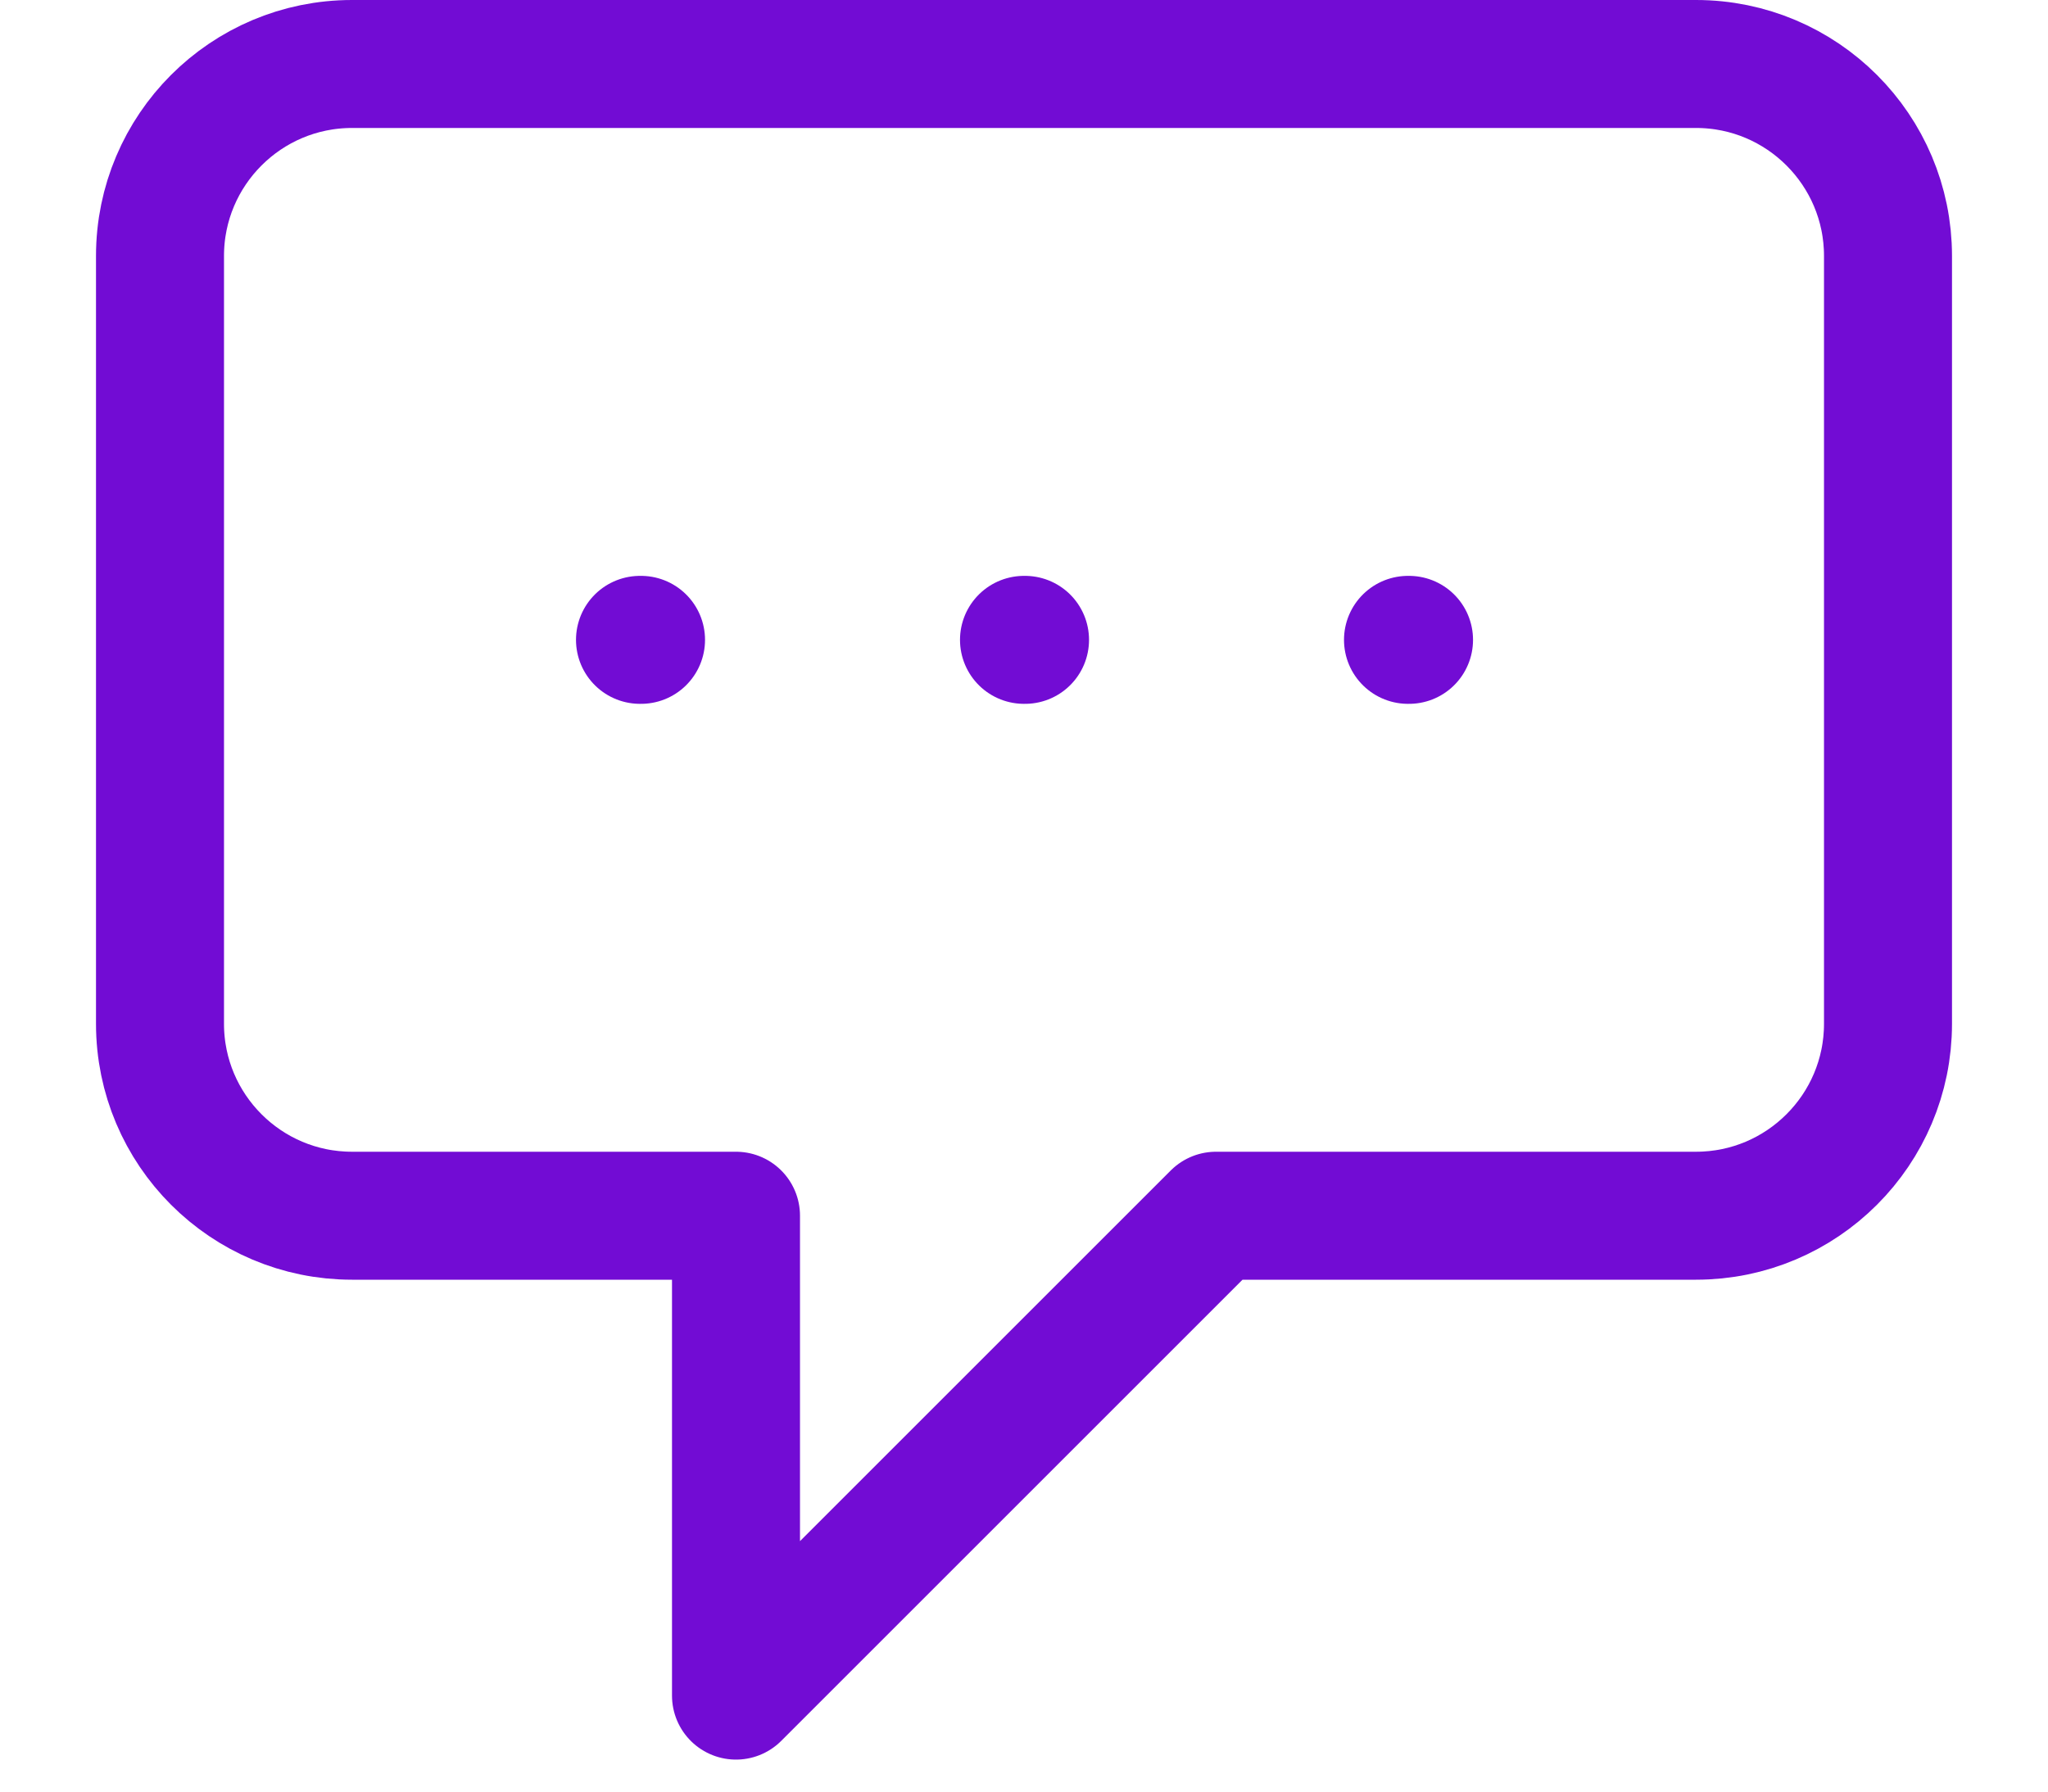 <svg width="16" height="14" viewBox="0 0 16 14" fill="none" xmlns="http://www.w3.org/2000/svg">
<path d="M5 5H5.008M8 5H8.008M11 5H11.008M5.75 9.5H2.75C1.922 9.5 1.25 8.828 1.25 8V2C1.25 1.172 1.922 0.5 2.75 0.5H13.25C14.078 0.5 14.75 1.172 14.75 2V8C14.75 8.828 14.078 9.5 13.25 9.5H9.5L5.75 13.25V9.5Z" stroke="#720CD4" stroke-linecap="round" stroke-linejoin="round"/>
</svg>
